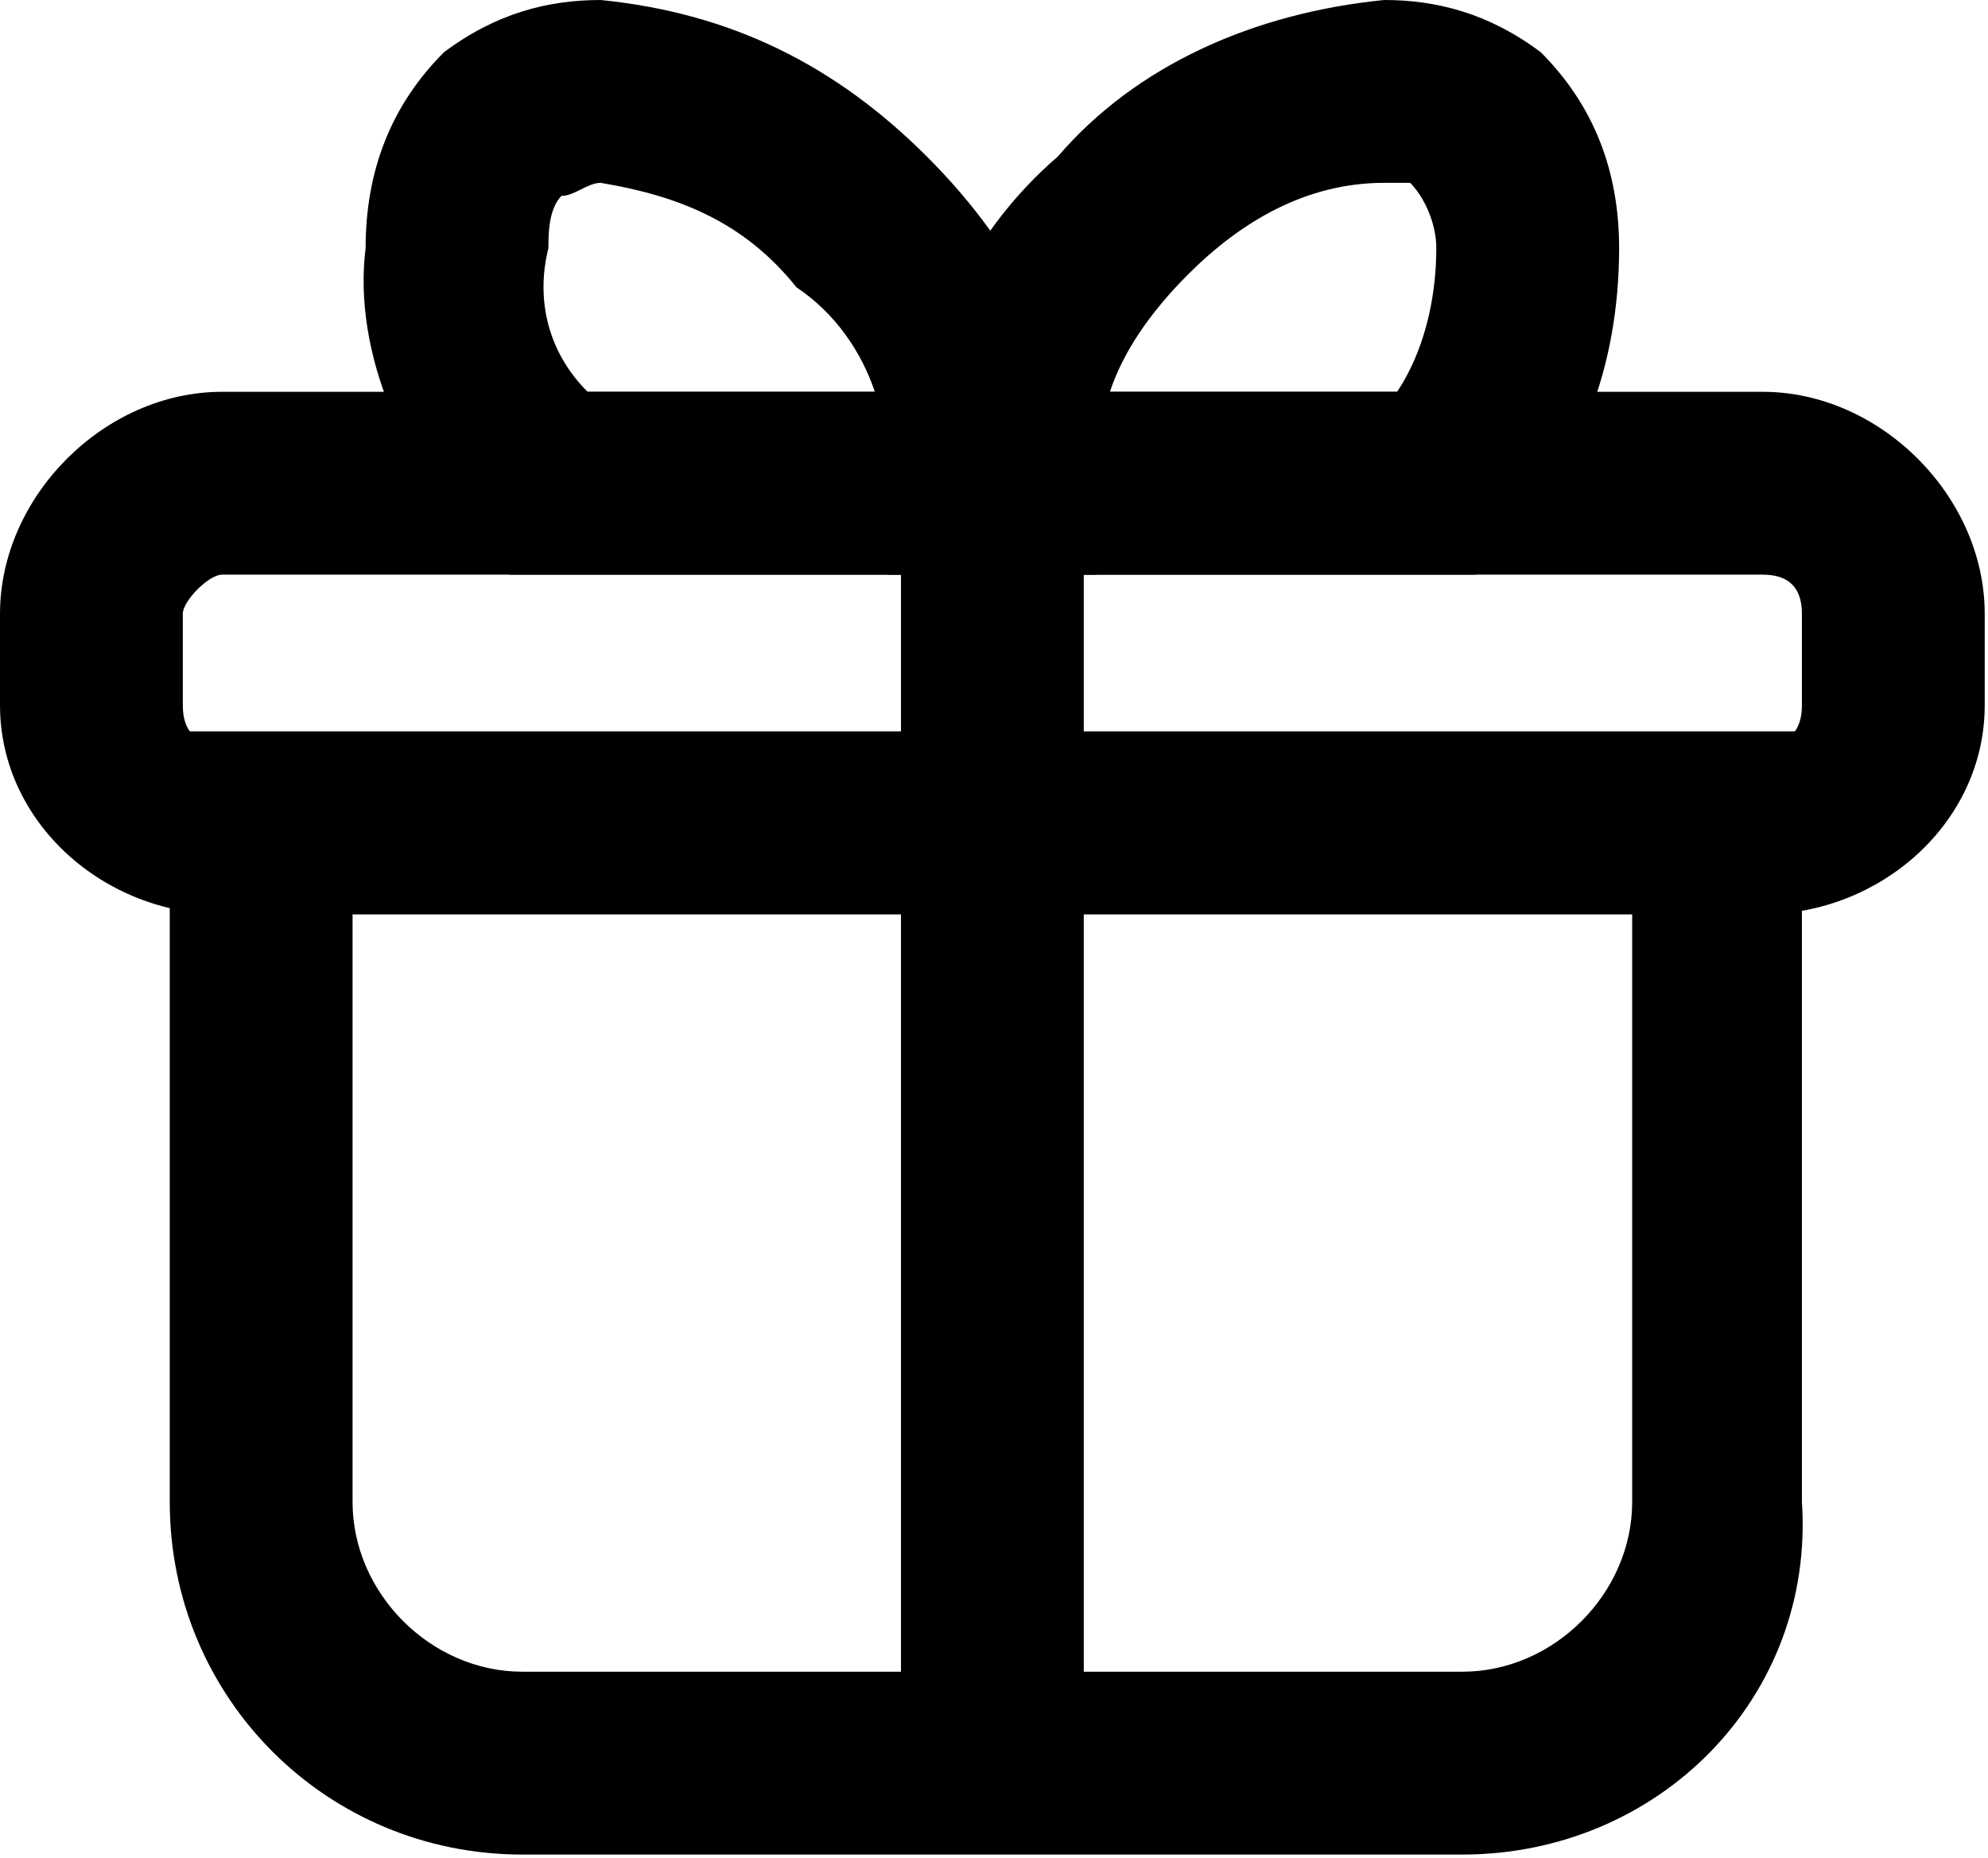<?xml version="1.0" standalone="no"?><!DOCTYPE svg PUBLIC "-//W3C//DTD SVG 1.1//EN" "http://www.w3.org/Graphics/SVG/1.1/DTD/svg11.dtd"><svg t="1610445681548" class="icon" viewBox="0 0 1096 1024" version="1.1" xmlns="http://www.w3.org/2000/svg" p-id="1304" xmlns:xlink="http://www.w3.org/1999/xlink" width="214.062" height="200"><defs><style type="text/css"></style></defs><path d="M806.246 1000.605h-518.299c-93.582 0-165.568-71.986-165.568-165.568v-403.121h849.434v403.121c0 86.383-71.986 165.568-165.568 165.568z m-633.476-518.299v352.731c0 64.787 50.39 115.178 115.178 115.178h518.299c64.787 0 115.178-50.39 115.178-115.178v-352.731h-748.654z" p-id="1305"></path><path d="M806.246 1022.2h-518.299c-107.979 0-194.362-86.383-194.362-194.362v-424.717h899.824v424.717c7.199 107.979-79.185 194.362-187.163 194.362z m-611.88-518.299v323.937c0 50.39 43.192 93.582 93.582 93.582h518.299c50.39 0 93.582-43.192 93.582-93.582v-323.937h-705.462z" p-id="1306"></path><path d="M971.813 482.306h-849.434c-50.39 0-93.582-43.192-93.582-93.582v-50.39c0-50.39 43.192-93.582 93.582-93.582h849.434c50.39 0 93.582 43.192 93.582 93.582v50.39c0 50.39-43.192 93.582-93.582 93.582z m-849.434-187.163c-28.794 0-50.39 21.596-50.39 50.39v43.192c0 28.794 21.596 50.39 50.39 50.39h849.434c28.794 0 50.39-21.596 50.39-50.39v-50.39c0-28.794-21.596-50.39-50.39-50.39h-849.434z" p-id="1307"></path><path d="M971.813 503.902h-849.434c-64.787 0-122.376-50.39-122.376-115.178v-50.39c0-64.787 57.589-122.376 122.376-122.376h849.434c64.787 0 122.376 57.589 122.376 122.376v50.39c0 64.787-57.589 115.178-122.376 115.178z m-849.434-187.163c-7.199 0-21.596 14.397-21.596 21.596v50.39c0 14.397 7.199 21.596 21.596 21.596h849.434c14.397 0 21.596-7.199 21.596-21.596v-50.39c0-14.397-7.199-21.596-21.596-21.596h-849.434z" p-id="1308"></path><path d="M547.096 950.214c-14.397 0-21.596-7.199-21.596-21.596v-633.476c0-14.397 7.199-21.596 21.596-21.596 14.397 0 21.596 7.199 21.596 21.596v633.476c0 14.397-7.199 21.596-21.596 21.596z" p-id="1309"></path><path d="M547.096 979.009c-14.397 0-28.794-7.199-35.993-14.397-7.199-7.199-14.397-21.596-14.397-35.993v-633.476c0-28.794 21.596-50.39 50.39-50.39s50.39 21.596 50.39 50.39v633.476c0 28.794-21.596 50.39-50.39 50.39z m0-50.39z" p-id="1310"></path><path d="M575.891 295.142h-287.944l-7.199-7.199c-35.993-43.192-57.589-93.582-57.589-151.17 0-35.993 14.397-64.787 35.993-86.383 21.596-14.397 50.39-21.596 71.986-21.596 64.787 7.199 115.178 28.794 158.369 71.986 43.192 43.192 71.986 100.78 79.185 158.369l7.199 35.993z m-266.348-50.39h208.759c-7.199-43.192-28.794-79.185-57.589-107.979-35.993-35.993-79.185-57.589-129.575-57.589-14.397 0-28.794 0-35.993 14.397-14.397 7.199-21.596 28.794-21.596 43.192 0 43.192 7.199 79.185 35.993 107.979z" p-id="1311"></path><path d="M604.685 316.738h-323.937l-14.397-14.397c-43.192-43.192-71.986-107.979-64.787-165.568 0-43.192 14.397-79.185 43.192-107.979 28.794-21.596 57.589-28.794 86.383-28.794 71.986 7.199 129.575 35.993 179.965 86.383s79.185 107.979 86.383 179.965l7.199 50.39z m-280.745-100.78h158.369c-7.199-21.596-21.596-43.192-43.192-57.589-28.794-35.993-64.787-50.39-107.979-57.589-7.199 0-14.397 7.199-21.596 7.199-7.199 7.199-7.199 21.596-7.199 28.794-7.199 28.794 0 57.589 21.596 79.185z" p-id="1312"></path><path d="M806.246 295.142h-287.944v-28.794c14.397-64.787 35.993-115.178 79.185-165.568 43.192-43.192 100.78-71.986 158.369-71.986 21.596 0 50.39 7.199 64.787 21.596 21.596 21.596 35.993 57.589 35.993 86.383 14.397 57.589-7.199 107.979-50.39 158.369z m-230.355-50.39h208.759c28.794-28.794 35.993-64.787 35.993-107.979 0-21.596-7.199-35.993-21.596-50.39-14.397-7.199-21.596-14.397-35.993-14.397-50.39 7.199-93.582 28.794-129.575 64.787-28.794 28.794-50.39 64.787-57.589 107.979z" p-id="1313"></path><path d="M813.444 316.738h-323.937l7.199-57.589c7.199-64.787 35.993-129.575 86.383-172.766 43.192-50.39 107.979-79.185 179.965-86.383 28.794 0 57.589 7.199 86.383 28.794 28.794 28.794 43.192 64.787 43.192 107.979 0 64.787-21.596 122.376-64.787 165.568l-14.397 14.397z m-201.561-100.78h158.369c14.397-21.596 21.596-50.39 21.596-79.185 0-14.397-7.199-28.794-14.397-35.993h-14.397c-43.192 0-79.185 21.596-107.979 50.39-21.596 21.596-35.993 43.192-43.192 64.787z" p-id="1314"></path></svg>